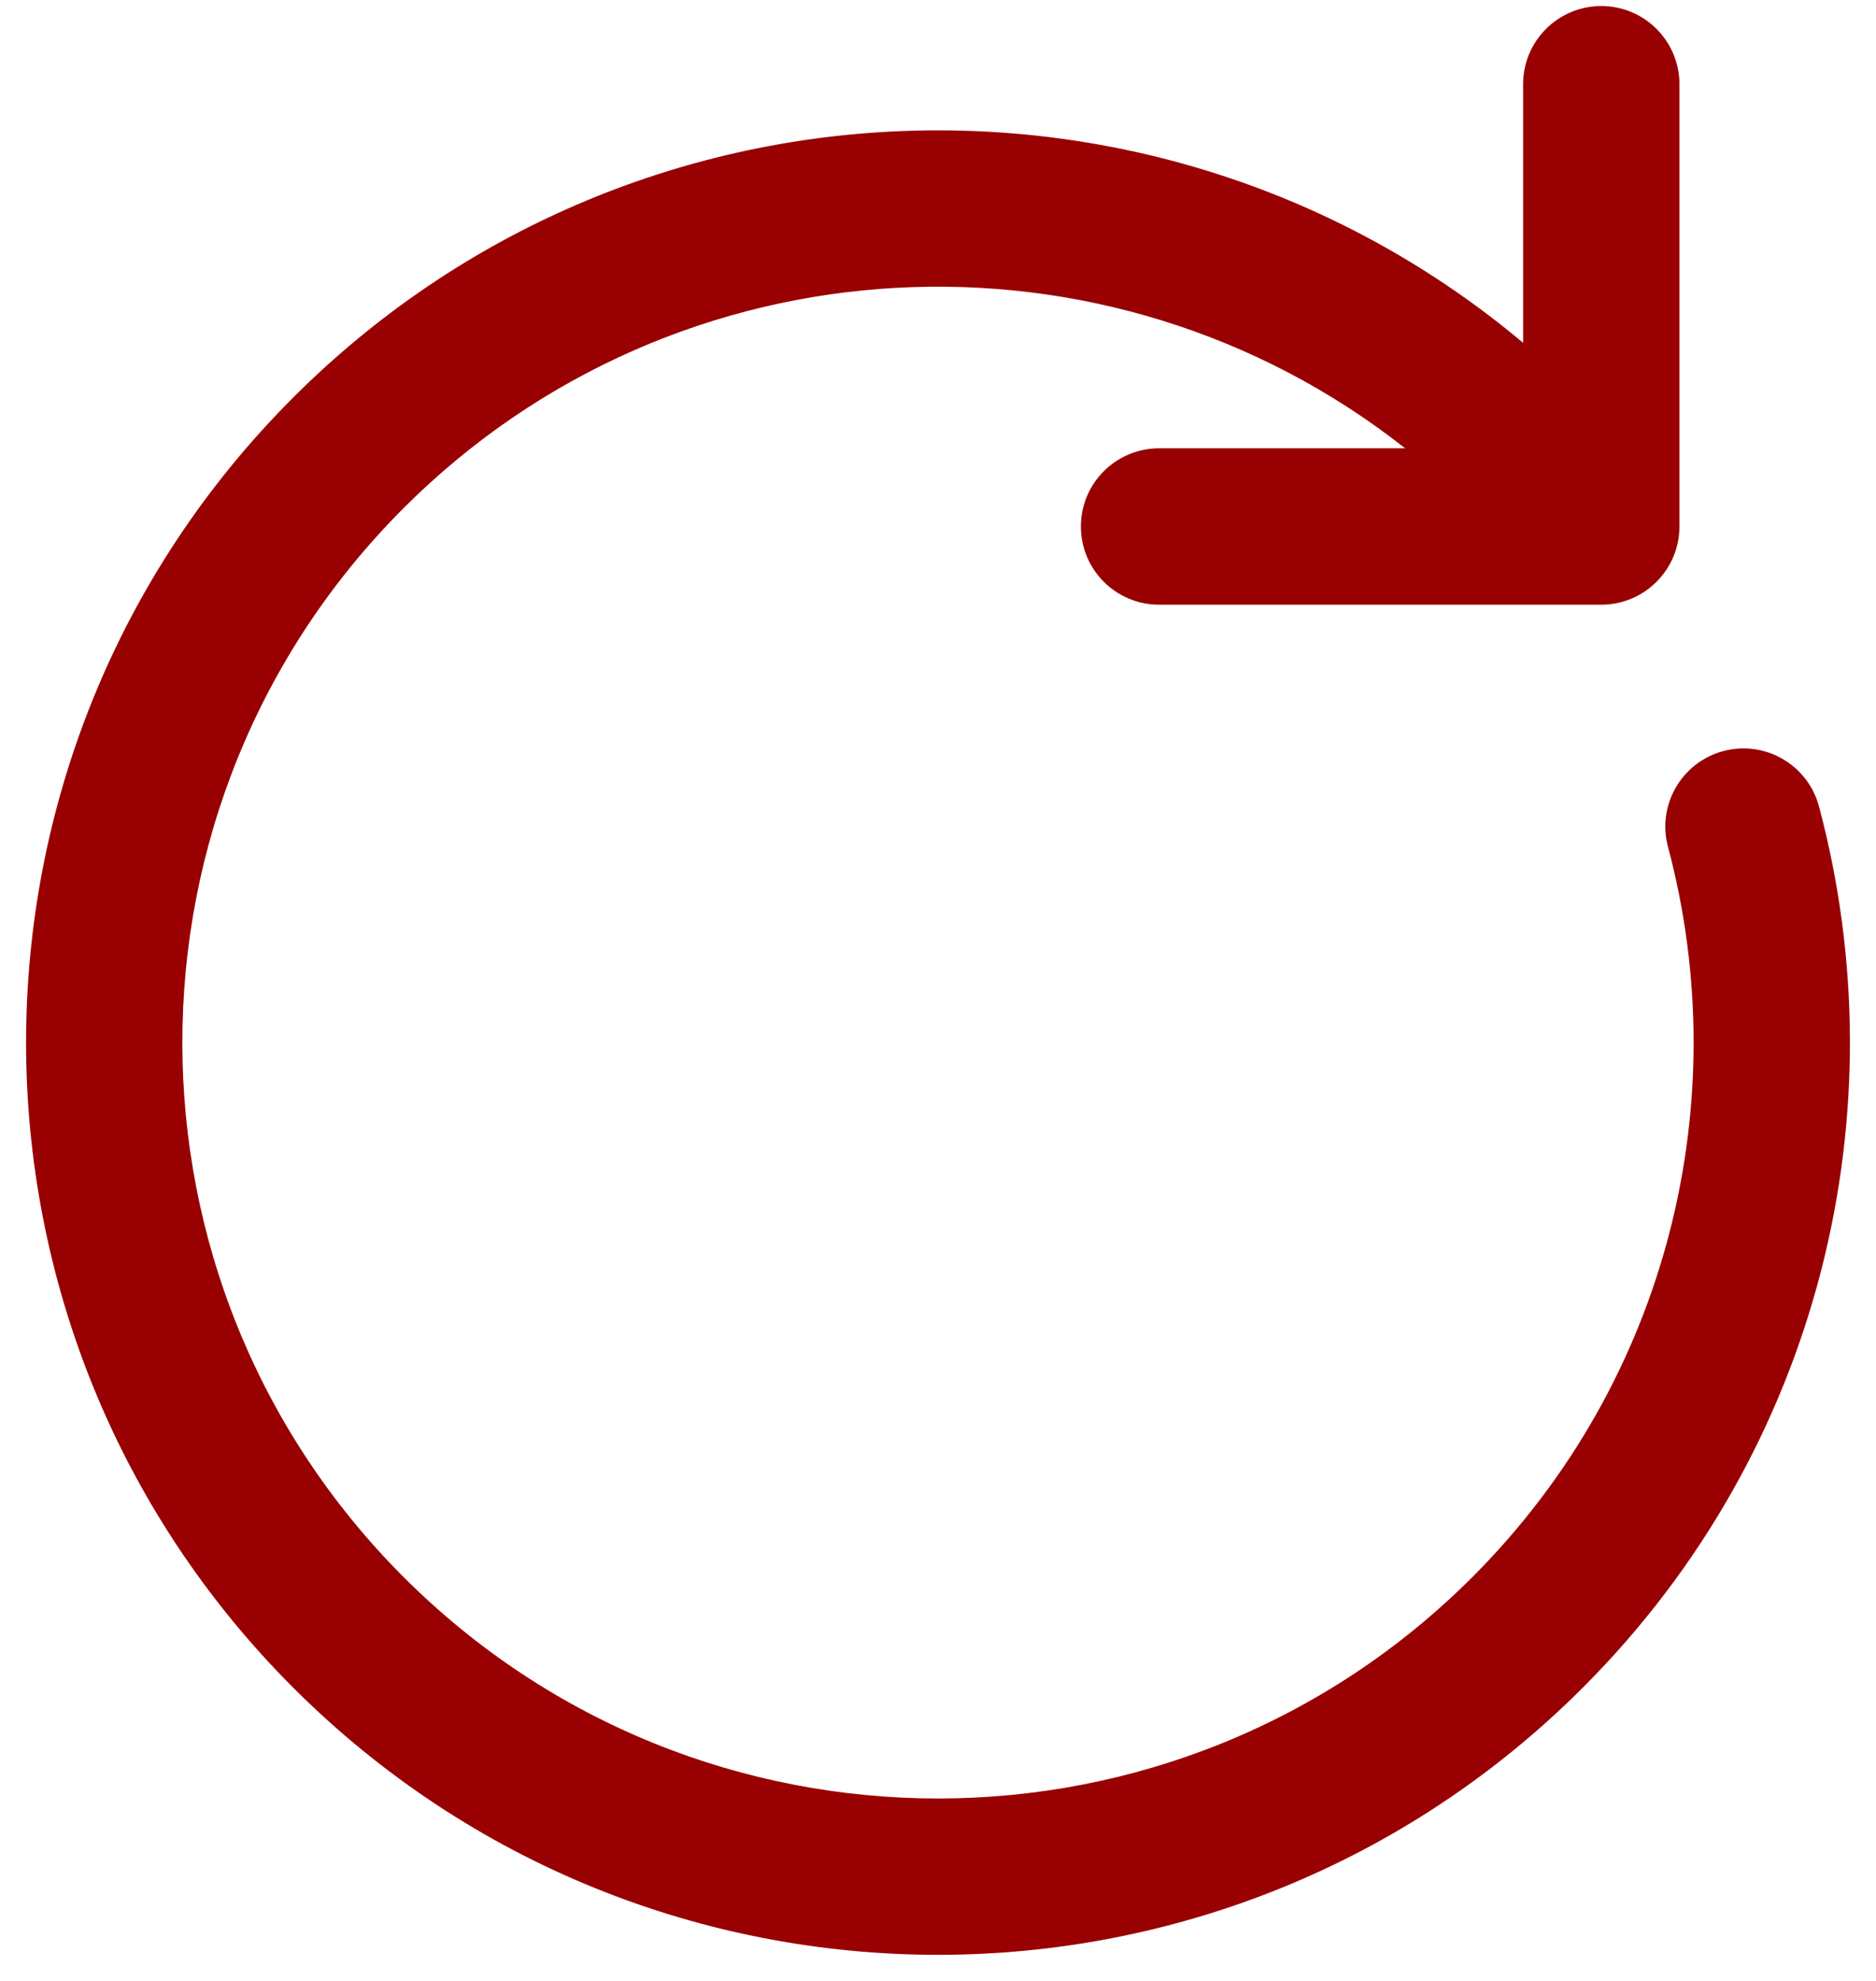 <svg width="18" height="19" viewBox="0 0 18 19" fill="none" xmlns="http://www.w3.org/2000/svg">
<path id="Vector (Stroke)" fill-rule="evenodd" clip-rule="evenodd" d="M15.364 0.058C15.778 0.058 16.114 0.393 16.114 0.808V5.05C16.114 5.464 15.778 5.8 15.364 5.8H11.121C10.707 5.8 10.371 5.464 10.371 5.05C10.371 4.636 10.707 4.3 11.121 4.3H13.482C10.636 2.057 6.499 2.248 3.873 4.873C1.042 7.705 1.042 12.295 3.873 15.127C6.705 17.958 11.295 17.958 14.127 15.127C16.023 13.23 16.65 10.543 16.004 8.122C15.897 7.722 16.135 7.311 16.535 7.204C16.935 7.097 17.346 7.335 17.453 7.735C18.232 10.652 17.478 13.896 15.187 16.187C11.77 19.604 6.23 19.604 2.813 16.187C-0.604 12.77 -0.604 7.23 2.813 3.813C6.045 0.581 11.176 0.406 14.614 3.288V0.808C14.614 0.393 14.95 0.058 15.364 0.058Z" fill="#990001"/>
</svg>
